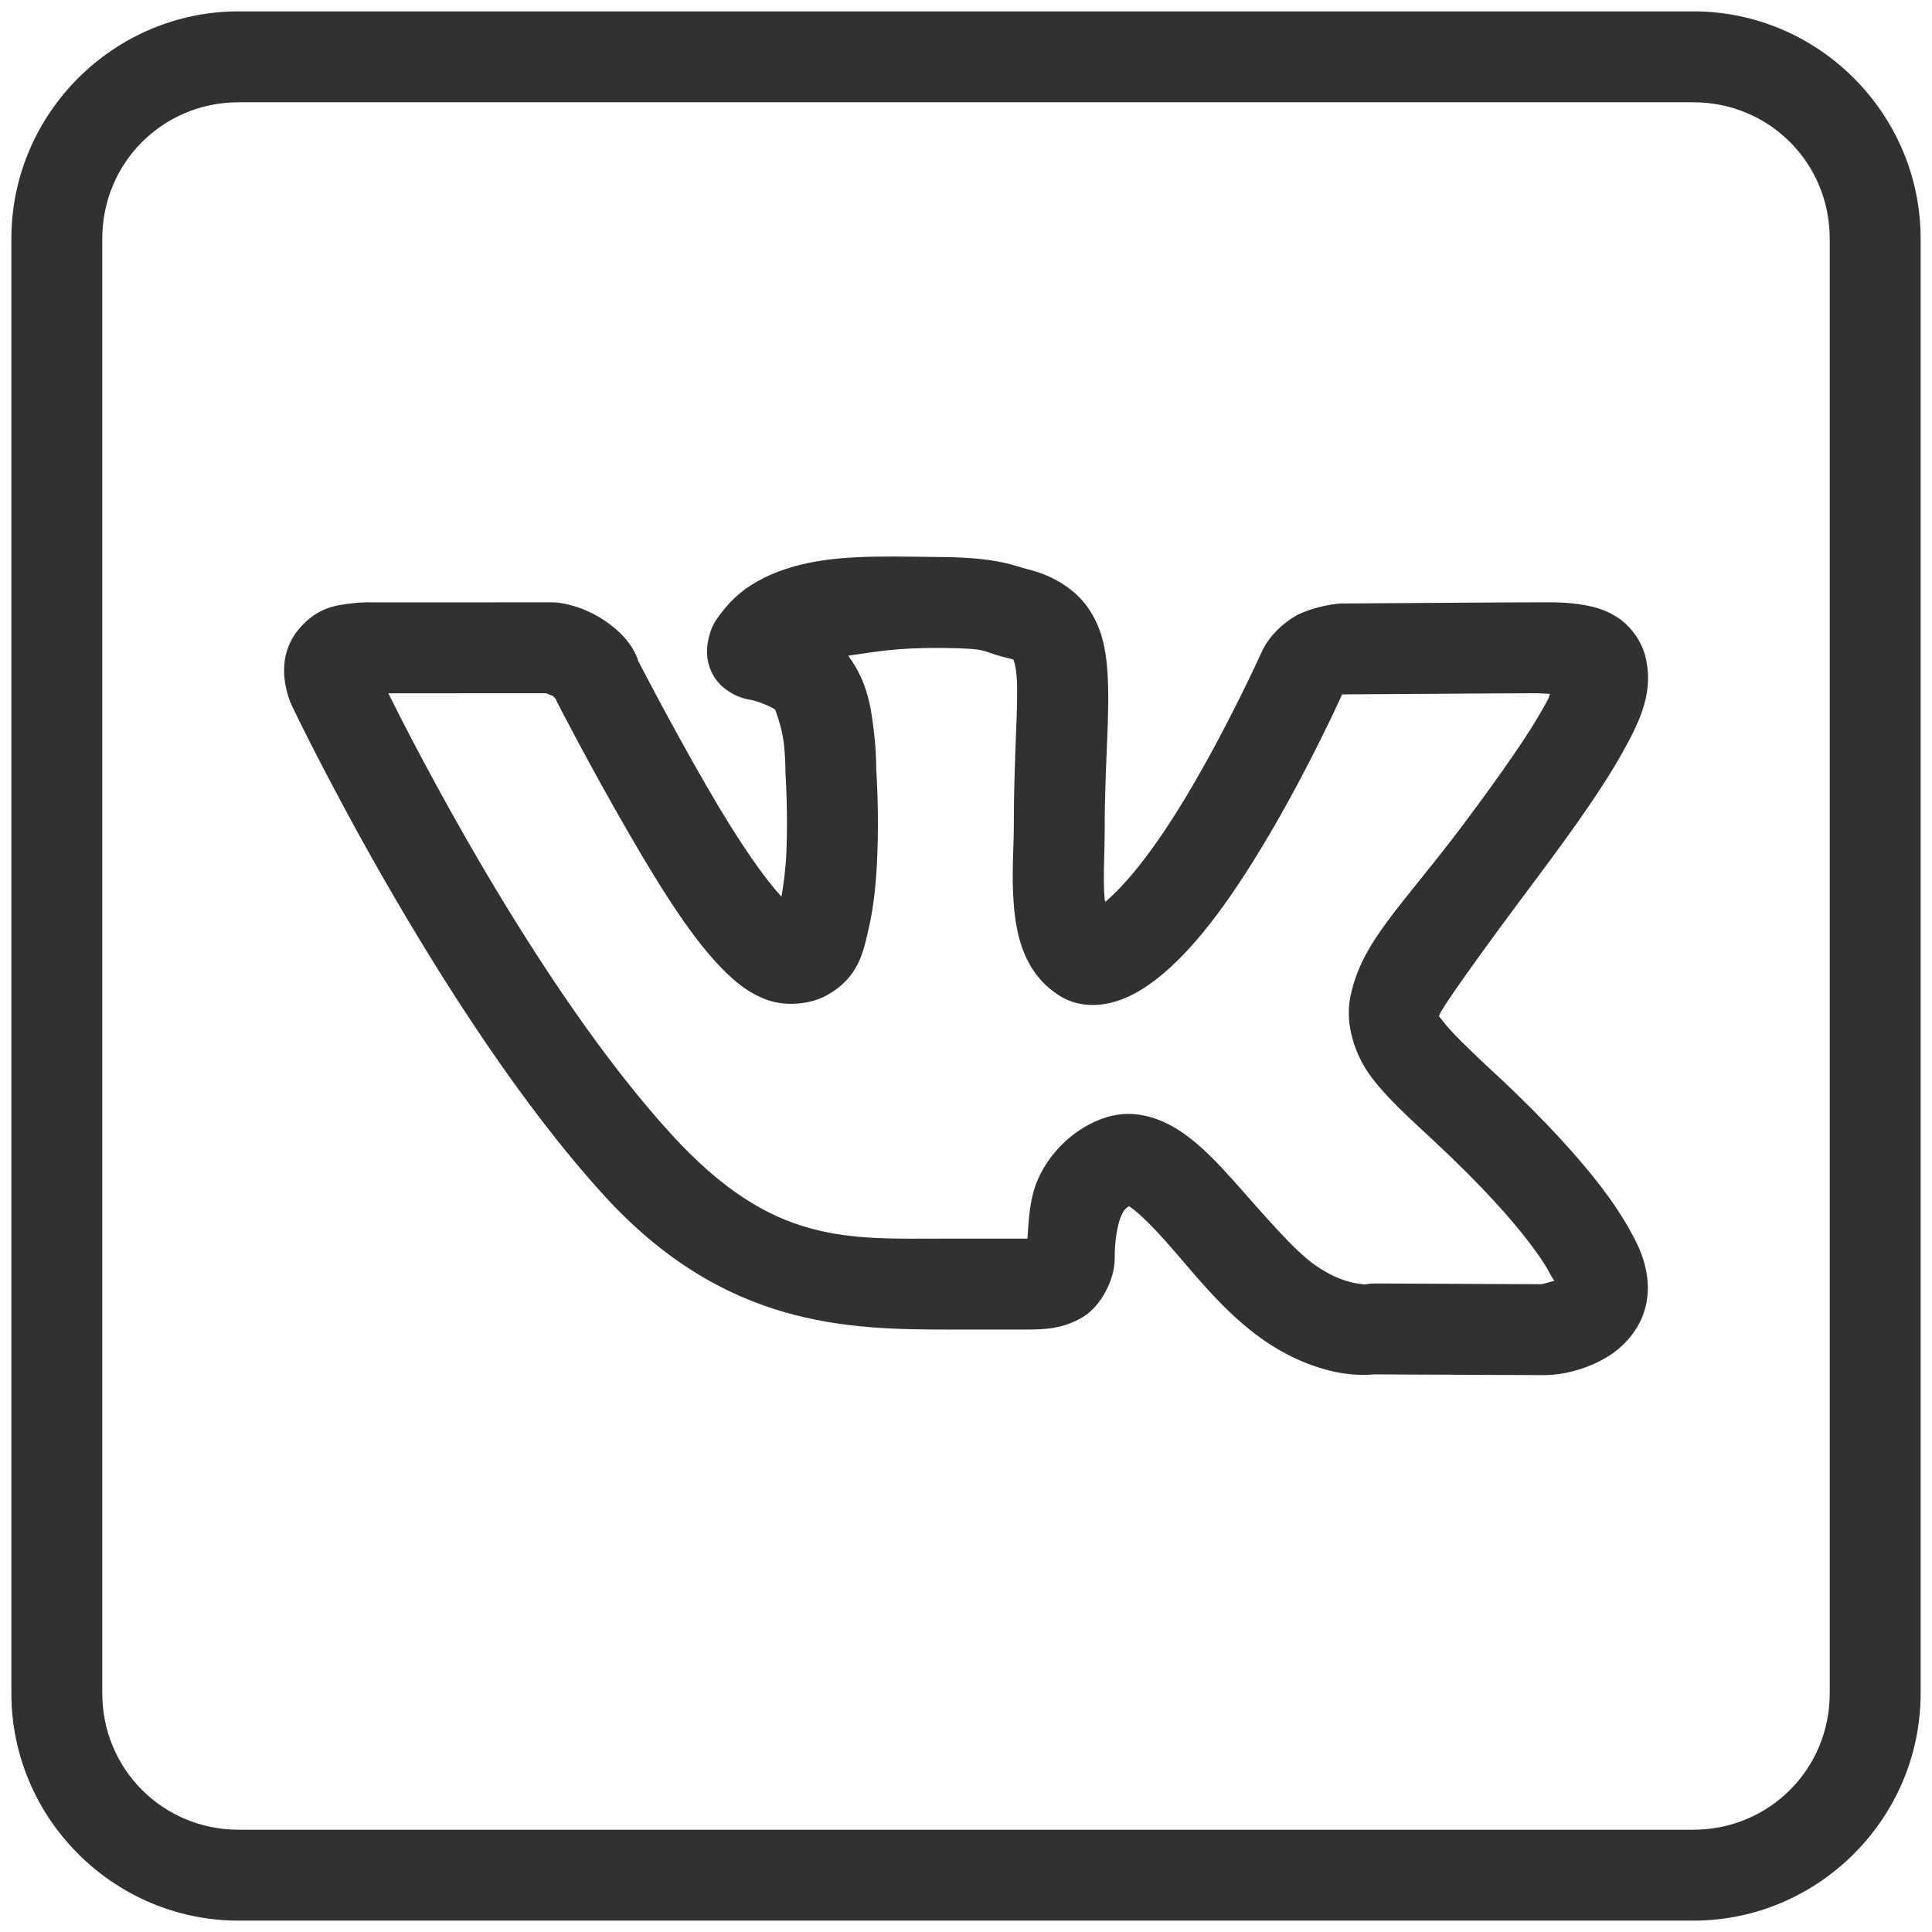 <svg width="34" height="34" viewBox="0 0 34 34" fill="none" xmlns="http://www.w3.org/2000/svg">
<path id="vk" d="M4.2 0.2C2 0.2 0.2 2 0.2 4.2V29.8C0.2 32 2 33.8 4.2 33.8H29.8C32 33.8 33.8 32 33.8 29.8V4.2C33.8 2 32 0.2 29.8 0.2H4.2ZM4.2 1.8H29.8C31.134 1.8 32.2 2.865 32.2 4.2V29.8C32.2 31.134 31.134 32.2 29.8 32.2H4.2C2.866 32.2 1.8 31.134 1.8 29.8V4.2C1.8 2.865 2.866 1.8 4.2 1.8ZM15.717 9.794C14.872 9.792 14.117 9.839 13.442 10.17L13.441 10.172C13.111 10.334 12.88 10.539 12.695 10.784C12.603 10.906 12.508 11.017 12.458 11.295C12.433 11.434 12.419 11.661 12.564 11.905C12.709 12.148 13.003 12.287 13.191 12.312C13.32 12.329 13.616 12.454 13.642 12.492C13.642 12.494 13.644 12.494 13.644 12.495C13.644 12.495 13.758 12.792 13.791 13.058C13.823 13.323 13.822 13.537 13.822 13.537C13.822 13.559 13.822 13.579 13.823 13.601C13.823 13.601 13.87 14.295 13.839 15.012C13.826 15.298 13.791 15.553 13.752 15.78C13.467 15.466 13.047 14.895 12.441 13.845C11.769 12.68 11.233 11.634 11.233 11.634C11.205 11.544 11.105 11.259 10.717 10.975C10.292 10.662 9.883 10.616 9.883 10.616C9.831 10.604 9.78 10.6 9.727 10.6L6.573 10.601C6.573 10.601 6.384 10.591 6.158 10.622C5.931 10.653 5.591 10.678 5.261 11.069L5.259 11.07C4.966 11.422 4.983 11.811 5.019 12.03C5.055 12.248 5.134 12.415 5.134 12.415C5.136 12.419 5.137 12.422 5.139 12.425C5.139 12.425 7.719 17.847 10.633 21.041C12.75 23.359 14.922 23.398 16.714 23.398H18.052C18.394 23.398 18.701 23.384 19.044 23.186C19.386 22.987 19.616 22.501 19.616 22.166C19.616 21.812 19.669 21.536 19.733 21.394C19.778 21.294 19.814 21.258 19.87 21.228C19.883 21.236 19.875 21.231 19.908 21.255C20.041 21.348 20.261 21.562 20.5 21.828C20.978 22.361 21.52 23.09 22.25 23.592C22.772 23.951 23.266 24.111 23.641 24.169C23.875 24.204 24.058 24.198 24.188 24.187L27.175 24.2C27.192 24.2 27.211 24.2 27.228 24.198C27.228 24.198 27.742 24.204 28.278 23.884C28.545 23.725 28.861 23.42 28.964 22.978C29.067 22.536 28.937 22.076 28.686 21.658V21.656C28.73 21.728 28.647 21.579 28.561 21.441C28.475 21.301 28.352 21.114 28.173 20.881C27.817 20.416 27.247 19.764 26.325 18.906H26.323C25.855 18.47 25.539 18.162 25.409 17.991C25.28 17.819 25.322 17.909 25.331 17.866C25.348 17.778 25.911 16.967 27.055 15.441C27.75 14.511 28.237 13.812 28.559 13.233C28.881 12.653 29.112 12.15 28.951 11.534C28.951 11.533 28.95 11.533 28.95 11.531C28.878 11.261 28.683 11.012 28.481 10.876C28.28 10.741 28.089 10.687 27.919 10.655C27.578 10.589 27.28 10.6 27.003 10.6C26.423 10.6 23.852 10.62 23.639 10.62C23.389 10.62 22.975 10.734 22.792 10.844C22.333 11.12 22.2 11.484 22.2 11.484C22.192 11.5 22.184 11.515 22.177 11.531C22.177 11.531 21.645 12.708 20.962 13.87C20.27 15.05 19.759 15.611 19.45 15.872C19.442 15.825 19.442 15.862 19.438 15.798C19.409 15.469 19.441 15.014 19.441 14.57C19.441 13.375 19.542 12.537 19.487 11.798C19.461 11.428 19.392 11.047 19.148 10.697C18.905 10.347 18.5 10.119 18.1 10.022C17.859 9.964 17.586 9.814 16.595 9.803H16.594C16.291 9.8 15.998 9.794 15.717 9.794ZM16.578 11.403C17.455 11.412 17.236 11.461 17.723 11.578C17.875 11.614 17.837 11.614 17.834 11.609C17.831 11.604 17.875 11.687 17.892 11.917C17.927 12.378 17.841 13.294 17.841 14.57C17.841 14.919 17.798 15.415 17.842 15.933C17.886 16.45 18.014 17.116 18.633 17.515C18.927 17.706 19.267 17.717 19.558 17.645C19.848 17.573 20.112 17.422 20.391 17.2C20.945 16.756 21.564 16.006 22.342 14.681C23.069 13.445 23.598 12.267 23.616 12.228C23.619 12.225 23.622 12.223 23.627 12.22C23.636 12.22 23.627 12.22 23.639 12.22C23.938 12.22 26.462 12.2 27.003 12.2C27.13 12.2 27.175 12.208 27.275 12.211C27.248 12.301 27.278 12.244 27.159 12.458C26.911 12.906 26.451 13.573 25.773 14.481C24.658 15.97 23.967 16.553 23.764 17.542C23.663 18.036 23.853 18.584 24.133 18.954C24.412 19.325 24.766 19.642 25.234 20.078C26.102 20.886 26.611 21.473 26.903 21.855C27.048 22.045 27.141 22.183 27.198 22.276C27.256 22.37 27.242 22.359 27.316 22.483C27.364 22.564 27.347 22.514 27.355 22.539C27.259 22.566 27.142 22.598 27.136 22.6L24.194 22.587C24.141 22.587 24.087 22.592 24.036 22.603C24.036 22.603 24.044 22.612 23.886 22.587C23.728 22.562 23.478 22.495 23.156 22.273C22.767 22.006 22.223 21.353 21.691 20.759C21.423 20.462 21.158 20.178 20.828 19.945C20.498 19.712 20.003 19.495 19.47 19.662C18.917 19.836 18.486 20.269 18.275 20.733C18.119 21.078 18.106 21.439 18.081 21.798C18.055 21.8 18.086 21.798 18.052 21.798H16.714C14.897 21.798 13.606 21.923 11.814 19.961C9.403 17.32 7.194 12.925 6.834 12.201L9.609 12.2C9.658 12.219 9.762 12.258 9.769 12.262C9.77 12.264 9.77 12.264 9.772 12.265C9.67 12.192 9.777 12.295 9.777 12.295C9.786 12.319 9.797 12.342 9.809 12.366C9.809 12.366 10.359 13.441 11.055 14.645C11.738 15.826 12.234 16.566 12.714 17.053C12.955 17.297 13.197 17.492 13.52 17.603C13.844 17.714 14.262 17.673 14.544 17.519C15.119 17.204 15.195 16.741 15.289 16.334C15.383 15.928 15.42 15.495 15.438 15.081C15.472 14.278 15.423 13.581 15.42 13.539C15.42 13.523 15.423 13.234 15.378 12.862C15.331 12.483 15.278 12.017 14.934 11.548L14.933 11.547C14.93 11.544 14.928 11.544 14.925 11.54C15.38 11.475 15.769 11.395 16.578 11.403ZM23.636 12.187L23.625 12.212C23.623 12.214 23.623 12.211 23.622 12.212C23.625 12.206 23.636 12.187 23.636 12.187Z" fill="#313131"/>
</svg>
